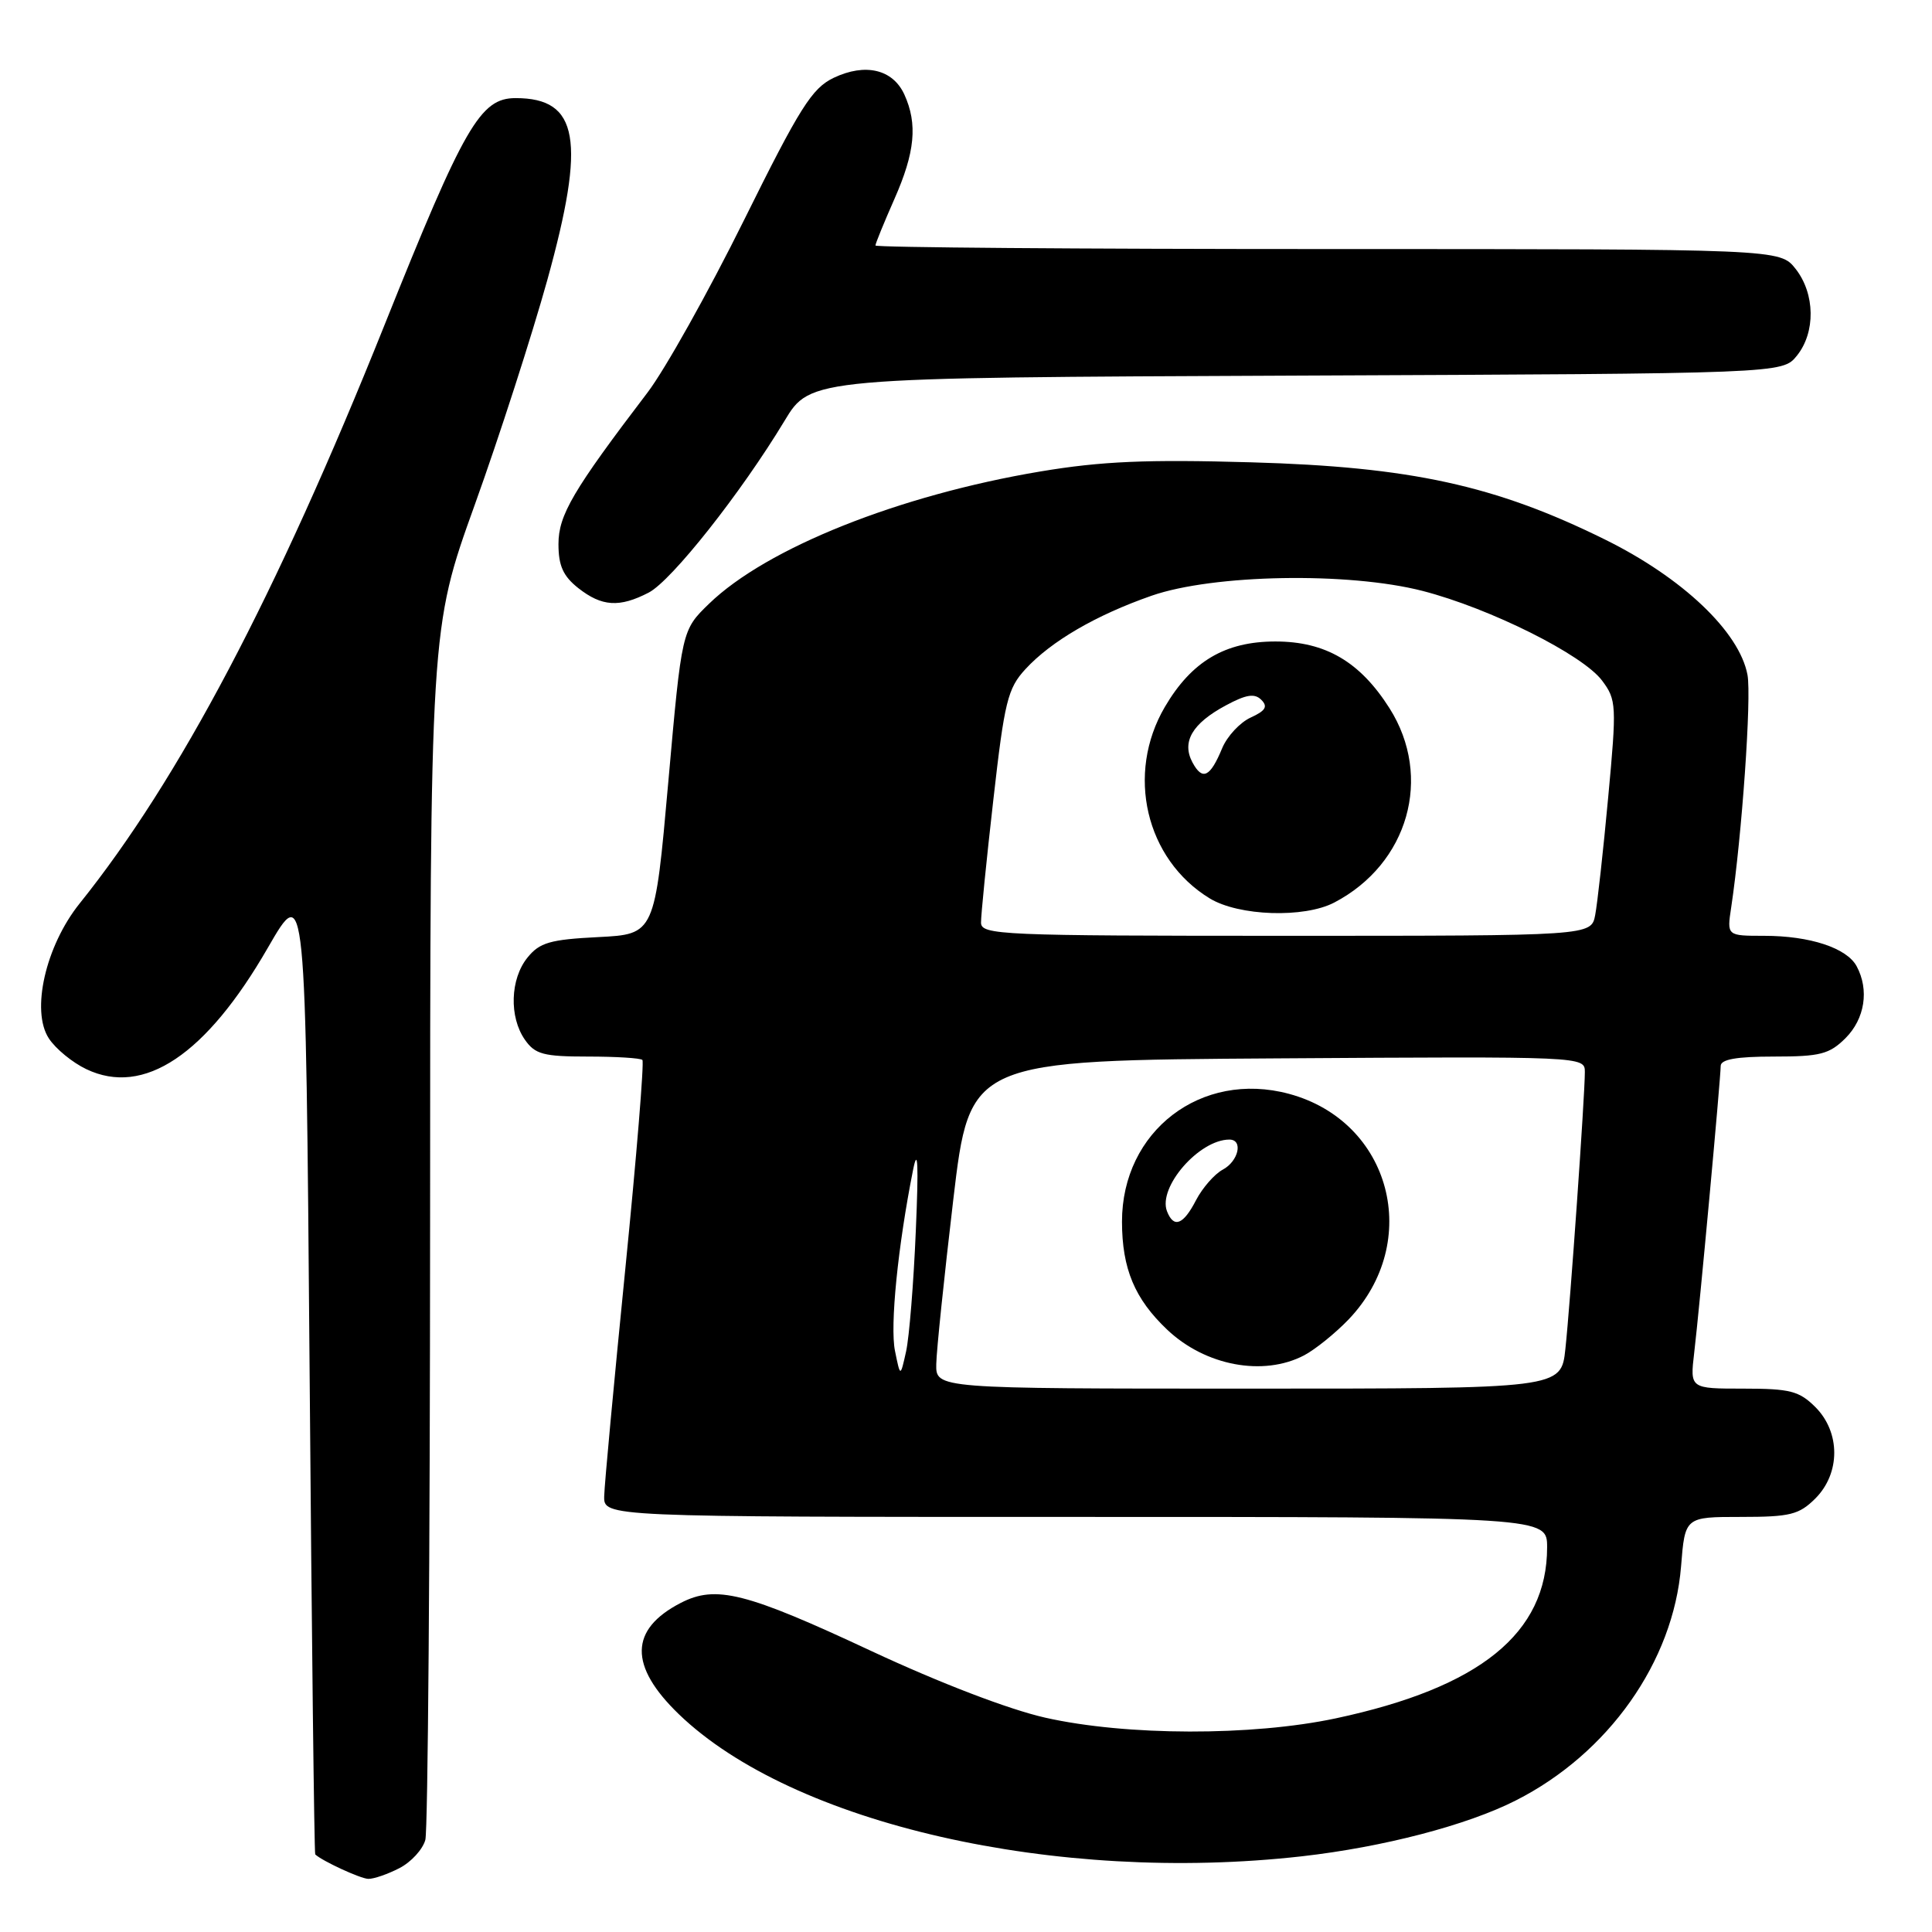 <?xml version="1.0" encoding="UTF-8" standalone="no"?>
<!DOCTYPE svg PUBLIC "-//W3C//DTD SVG 1.1//EN" "http://www.w3.org/Graphics/SVG/1.1/DTD/svg11.dtd" >
<svg xmlns="http://www.w3.org/2000/svg" xmlns:xlink="http://www.w3.org/1999/xlink" version="1.1" viewBox="0 0 256 256">
 <g >
 <path fill="currentColor"
d=" M 52.92 247.54 C 54.48 246.74 56.02 245.05 56.36 243.79 C 56.70 242.53 56.98 205.91 56.99 162.41 C 57.00 83.32 57.00 83.32 62.90 66.91 C 66.15 57.88 70.47 44.48 72.52 37.11 C 77.66 18.55 76.70 13.00 68.32 13.00 C 63.64 13.00 61.54 16.63 50.92 43.14 C 36.58 78.93 23.76 103.25 10.54 119.73 C 6.04 125.35 4.08 133.94 6.47 137.59 C 7.36 138.96 9.60 140.80 11.44 141.67 C 19.06 145.31 27.31 139.79 35.50 125.57 C 40.50 116.90 40.50 116.90 41.02 181.20 C 41.30 216.56 41.64 245.60 41.77 245.72 C 42.71 246.60 47.75 248.93 48.80 248.96 C 49.51 248.98 51.37 248.34 52.92 247.54 Z  M 172.50 245.97 C 183.27 244.75 194.38 241.86 200.85 238.57 C 213.14 232.35 221.73 220.17 222.75 207.55 C 223.27 201.00 223.27 201.00 230.68 201.00 C 237.21 201.00 238.38 200.71 240.55 198.55 C 243.88 195.21 243.88 189.79 240.55 186.45 C 238.40 184.31 237.19 184.00 231.01 184.00 C 223.93 184.00 223.93 184.00 224.49 179.25 C 225.19 173.38 227.99 142.96 228.00 141.25 C 228.00 140.37 230.08 140.00 235.05 140.00 C 241.19 140.00 242.40 139.69 244.55 137.55 C 247.10 134.99 247.70 131.17 246.02 128.04 C 244.72 125.61 239.83 124.00 233.76 124.00 C 228.82 124.00 228.82 124.00 229.39 120.25 C 230.81 110.79 232.10 92.37 231.55 89.42 C 230.48 83.71 222.93 76.55 212.65 71.48 C 198.11 64.30 186.90 61.86 165.82 61.26 C 151.93 60.86 145.94 61.12 137.87 62.47 C 119.13 65.61 101.58 72.61 93.95 80.00 C 90.34 83.50 90.34 83.50 88.55 103.65 C 86.76 123.79 86.76 123.79 79.27 124.17 C 72.89 124.49 71.50 124.89 69.89 126.89 C 67.60 129.72 67.44 134.76 69.56 137.78 C 70.90 139.70 72.02 140.00 77.89 140.00 C 81.62 140.00 84.87 140.20 85.12 140.45 C 85.37 140.70 84.35 153.19 82.85 168.20 C 81.35 183.22 80.09 196.74 80.06 198.25 C 80.00 201.00 80.00 201.00 142.50 201.00 C 205.00 201.00 205.00 201.00 205.00 205.03 C 205.00 216.42 196.11 223.61 177.00 227.69 C 165.90 230.05 149.23 230.02 138.50 227.60 C 133.67 226.51 124.55 223.01 115.50 218.79 C 98.80 210.98 94.86 209.99 90.19 212.40 C 83.40 215.91 83.32 220.74 89.95 227.14 C 105.04 241.69 139.93 249.64 172.50 245.97 Z  M 85.96 78.52 C 88.99 76.95 98.20 65.30 103.95 55.77 C 107.40 50.04 107.40 50.04 171.79 49.77 C 236.18 49.50 236.18 49.50 238.09 47.14 C 240.59 44.05 240.52 38.93 237.93 35.63 C 235.85 33.00 235.85 33.00 175.93 33.00 C 142.97 33.00 116.00 32.79 116.00 32.53 C 116.00 32.27 117.13 29.51 118.50 26.40 C 121.25 20.19 121.61 16.43 119.83 12.52 C 118.30 9.18 114.66 8.32 110.47 10.31 C 107.59 11.69 105.99 14.22 98.57 29.20 C 93.86 38.71 88.11 48.98 85.81 52.00 C 75.92 64.98 74.00 68.25 74.00 72.09 C 74.00 74.97 74.62 76.34 76.63 77.93 C 79.75 80.38 82.08 80.53 85.96 78.52 Z  M 124.06 180.75 C 124.09 178.96 125.11 169.18 126.31 159.00 C 128.50 140.50 128.50 140.50 169.25 140.24 C 209.90 139.98 210.00 139.98 210.00 142.05 C 210.00 145.25 208.06 172.85 207.42 178.75 C 206.86 184.00 206.86 184.00 165.43 184.00 C 124.00 184.00 124.00 184.00 124.06 180.75 Z  M 172.80 179.59 C 174.28 178.81 176.93 176.67 178.69 174.84 C 188.54 164.53 184.33 148.59 170.80 144.94 C 159.17 141.81 148.66 149.86 148.67 161.89 C 148.68 168.11 150.35 172.11 154.66 176.19 C 159.71 180.98 167.40 182.42 172.80 179.59 Z  M 118.59 179.00 C 117.91 175.70 118.98 165.08 120.99 155.00 C 121.62 151.85 121.73 154.27 121.35 163.08 C 121.06 169.99 120.48 177.19 120.06 179.08 C 119.30 182.50 119.30 182.50 118.59 179.00 Z  M 129.99 122.25 C 129.98 121.29 130.71 113.97 131.62 106.00 C 133.10 92.94 133.52 91.22 135.88 88.66 C 139.29 84.96 145.22 81.51 152.58 78.94 C 160.76 76.09 178.66 75.77 188.50 78.30 C 197.42 80.60 209.72 86.74 212.29 90.19 C 214.19 92.73 214.23 93.44 213.09 105.68 C 212.44 112.73 211.66 119.74 211.37 121.25 C 210.84 124.00 210.84 124.00 170.42 124.00 C 132.60 124.00 130.00 123.89 129.99 122.25 Z  M 176.80 119.59 C 186.62 114.46 189.89 102.96 184.12 93.85 C 180.21 87.68 175.63 85.00 169.00 85.00 C 162.33 85.00 157.89 87.63 154.35 93.67 C 149.15 102.54 151.80 113.86 160.29 119.04 C 164.14 121.39 172.81 121.68 176.80 119.59 Z  M 154.63 160.49 C 153.41 157.30 158.90 151.00 162.90 151.00 C 164.76 151.00 164.12 153.87 162.01 154.99 C 160.92 155.58 159.33 157.40 158.48 159.03 C 156.79 162.31 155.52 162.79 154.63 160.49 Z  M 158.01 101.03 C 156.55 98.30 157.97 95.87 162.41 93.48 C 165.12 92.02 166.24 91.84 167.13 92.73 C 168.03 93.63 167.69 94.18 165.72 95.08 C 164.30 95.73 162.60 97.56 161.94 99.15 C 160.35 102.99 159.33 103.48 158.01 101.03 Z "/>
</g>
</svg>